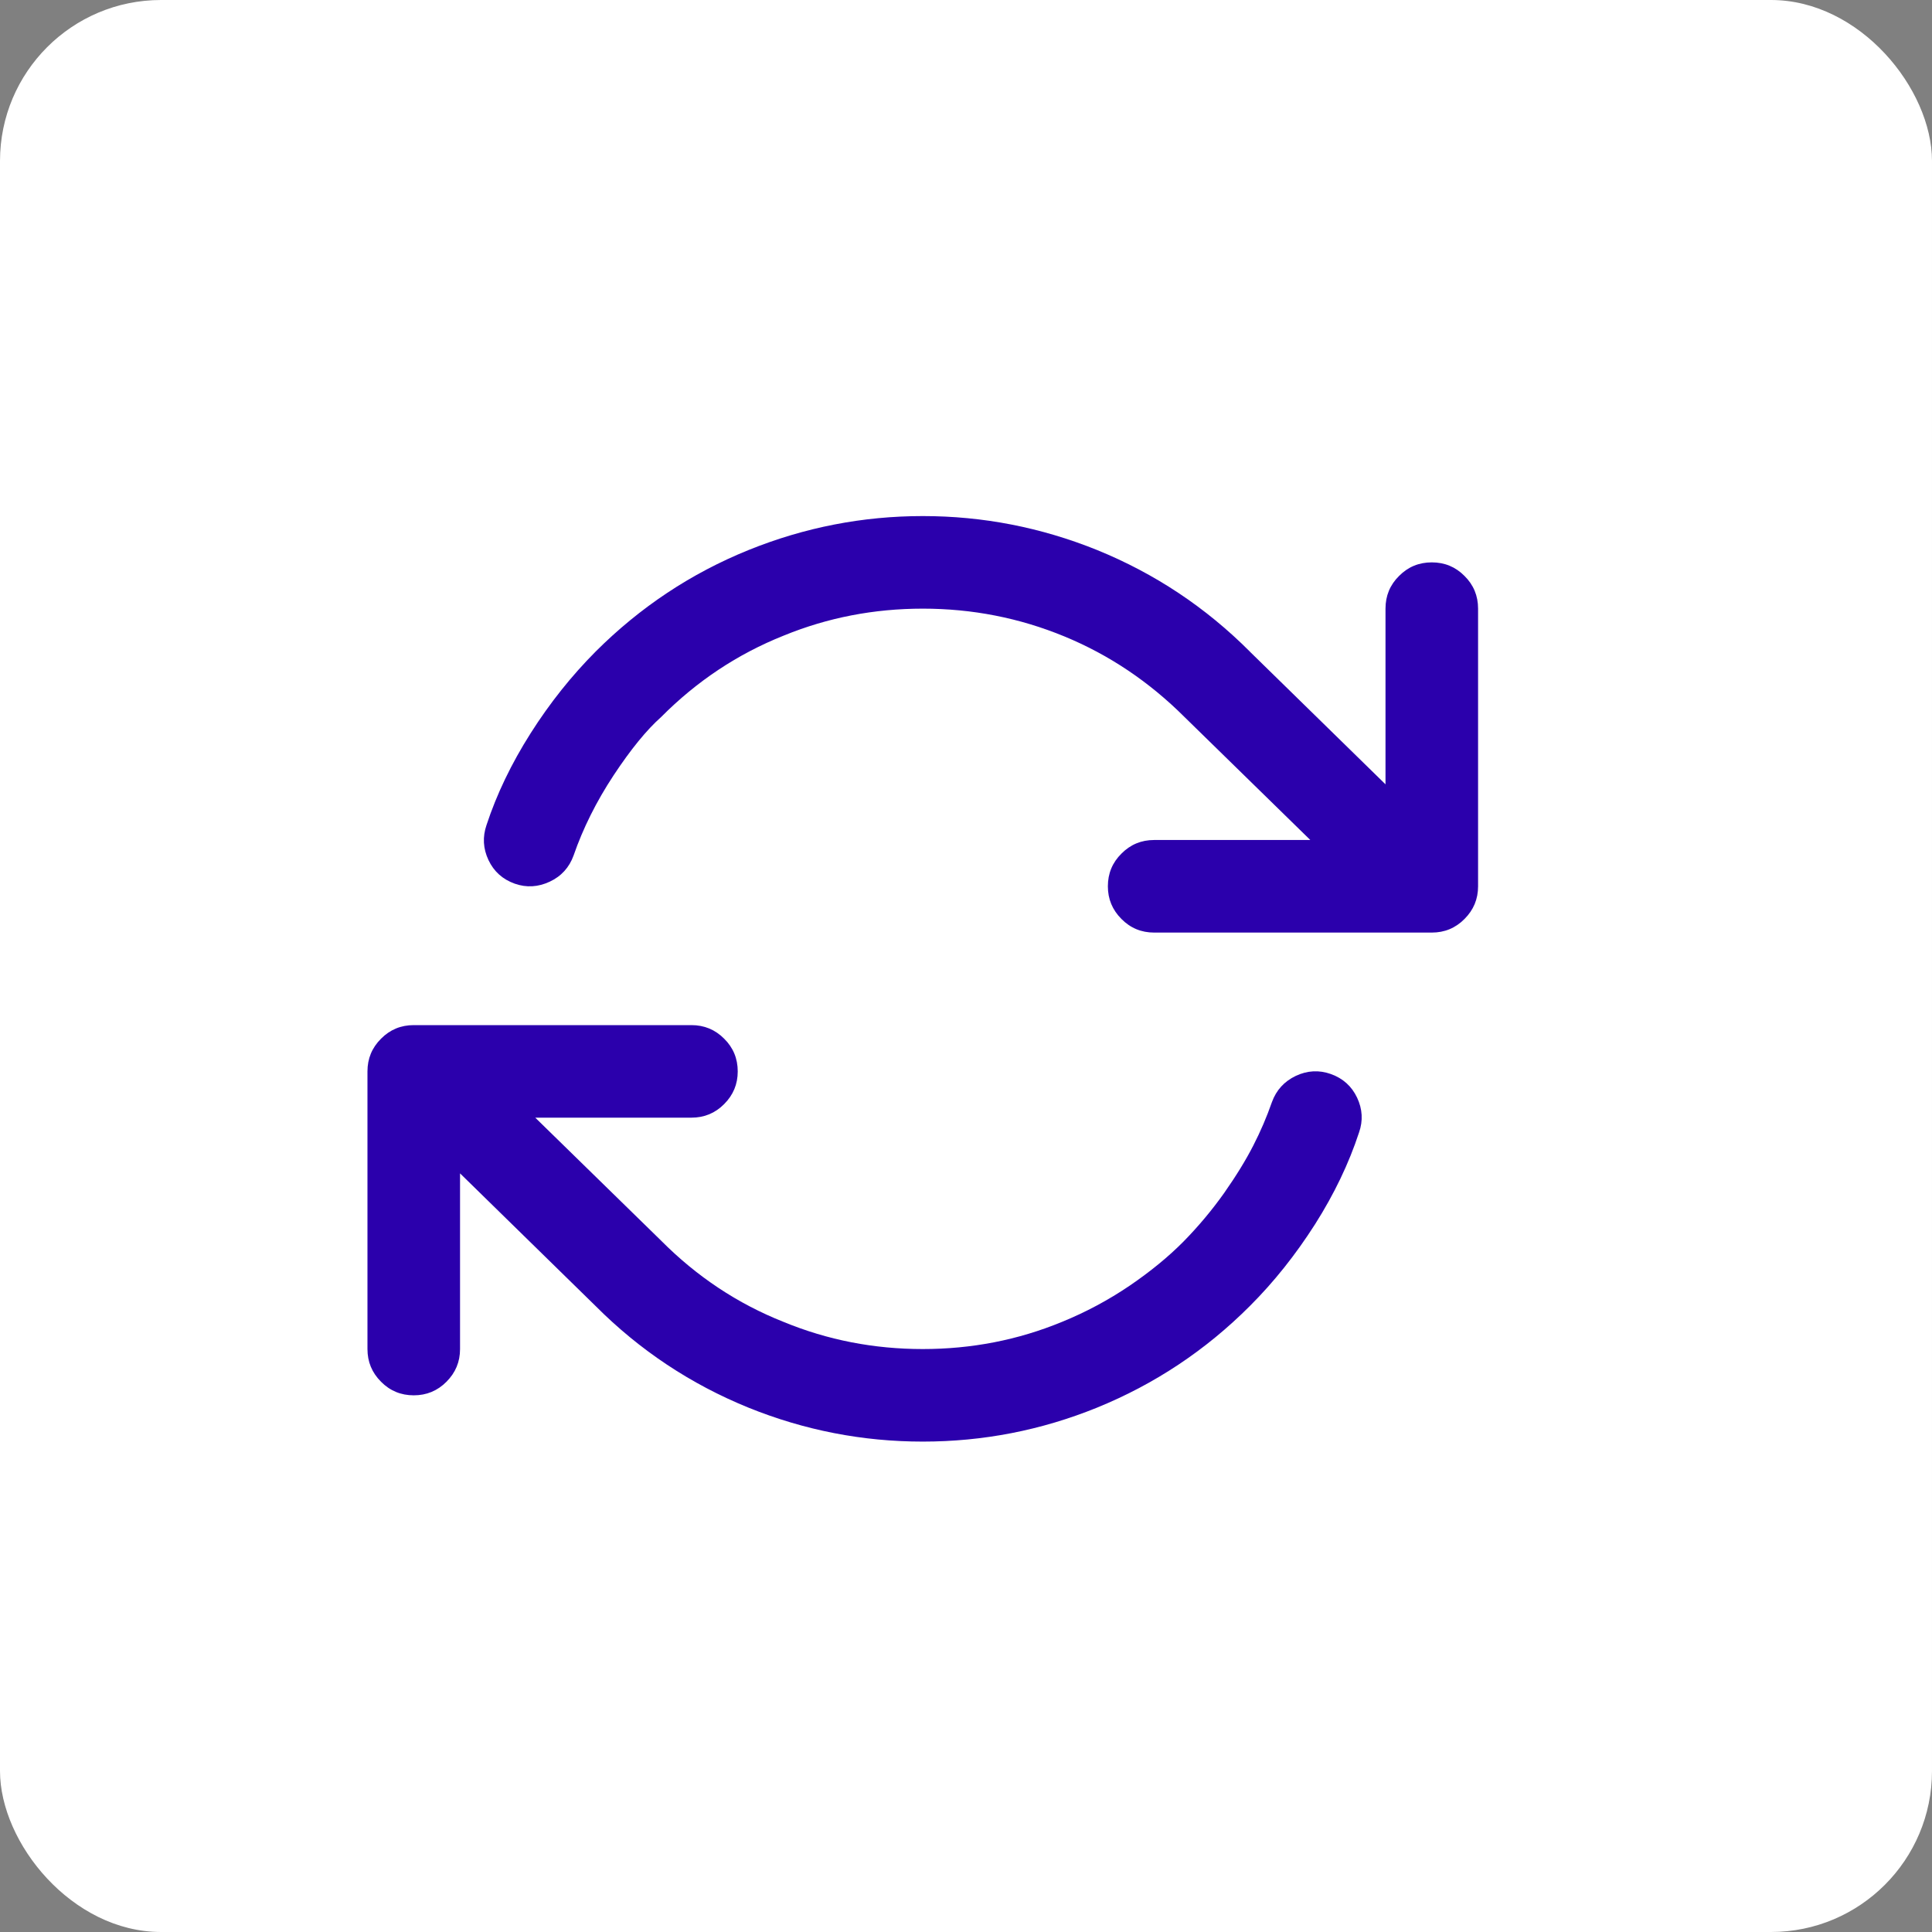 <svg width="60" height="60" viewBox="0 0 60 60" fill="none" xmlns="http://www.w3.org/2000/svg">
<rect x="0" y="0" width="60" height="60" fill="#808080" stroke="none"/>
<rect width="60" height="60" rx="5" fill="white"/>
<path d="M28.658 16.027C30.522 16.027 32.325 16.377 34.07 17.081C35.859 17.809 37.443 18.859 38.818 20.238L38.841 20.262L43.028 24.358V18.902C43.028 18.504 43.167 18.164 43.45 17.886C43.73 17.603 44.069 17.465 44.465 17.465C44.862 17.465 45.201 17.603 45.481 17.886C45.763 18.164 45.903 18.504 45.903 18.902V27.524C45.903 27.922 45.763 28.258 45.481 28.54C45.201 28.823 44.862 28.962 44.465 28.962H35.843C35.447 28.962 35.108 28.823 34.828 28.54C34.546 28.257 34.406 27.922 34.406 27.524C34.406 27.127 34.546 26.787 34.828 26.509C35.108 26.226 35.447 26.087 35.843 26.087H40.693L36.787 22.269C35.693 21.177 34.449 20.339 33.054 19.764C31.658 19.189 30.193 18.902 28.658 18.902C27.148 18.902 25.706 19.179 24.337 19.74C22.908 20.31 21.639 21.153 20.531 22.269C20.083 22.667 19.59 23.27 19.055 24.08C18.519 24.894 18.106 25.723 17.814 26.566C17.679 26.94 17.432 27.213 17.073 27.381C16.713 27.549 16.351 27.572 15.985 27.443C15.61 27.309 15.338 27.065 15.17 26.71C15.002 26.351 14.983 25.991 15.109 25.623C15.424 24.665 15.88 23.716 16.479 22.772C17.077 21.829 17.751 20.986 18.5 20.233C19.877 18.858 21.46 17.805 23.249 17.081C24.992 16.377 26.796 16.027 28.659 16.027H28.658ZM12.851 31.836H21.473C21.87 31.836 22.209 31.975 22.489 32.257C22.771 32.535 22.911 32.876 22.911 33.273C22.911 33.671 22.771 34.006 22.489 34.289C22.209 34.571 21.87 34.71 21.473 34.71H16.623L20.53 38.528C21.639 39.644 22.906 40.487 24.335 41.053C25.705 41.618 27.145 41.896 28.657 41.896C30.17 41.896 31.609 41.618 32.979 41.053C33.718 40.752 34.423 40.375 35.084 39.927C35.738 39.481 36.295 39.022 36.755 38.557C37.214 38.09 37.635 37.587 38.015 37.053C38.391 36.516 38.694 36.023 38.924 35.572C39.147 35.138 39.34 34.688 39.501 34.226C39.637 33.853 39.884 33.584 40.243 33.412C40.602 33.244 40.965 33.225 41.331 33.355C41.706 33.489 41.977 33.733 42.145 34.087C42.313 34.442 42.334 34.806 42.206 35.17C41.892 36.128 41.436 37.082 40.837 38.025C40.238 38.964 39.564 39.812 38.816 40.559C37.438 41.939 35.855 42.988 34.068 43.716C32.332 44.42 30.528 44.77 28.657 44.77C26.792 44.77 24.99 44.421 23.245 43.716C21.456 42.988 19.872 41.939 18.496 40.559L14.287 36.44V41.896C14.287 42.294 14.147 42.629 13.865 42.912C13.585 43.194 13.246 43.333 12.849 43.333C12.453 43.333 12.113 43.194 11.834 42.912C11.551 42.629 11.412 42.294 11.412 41.896V33.273C11.412 32.875 11.551 32.54 11.834 32.257C12.113 31.975 12.453 31.836 12.849 31.836H12.851Z" fill="#2B00AC"/>
</svg>
